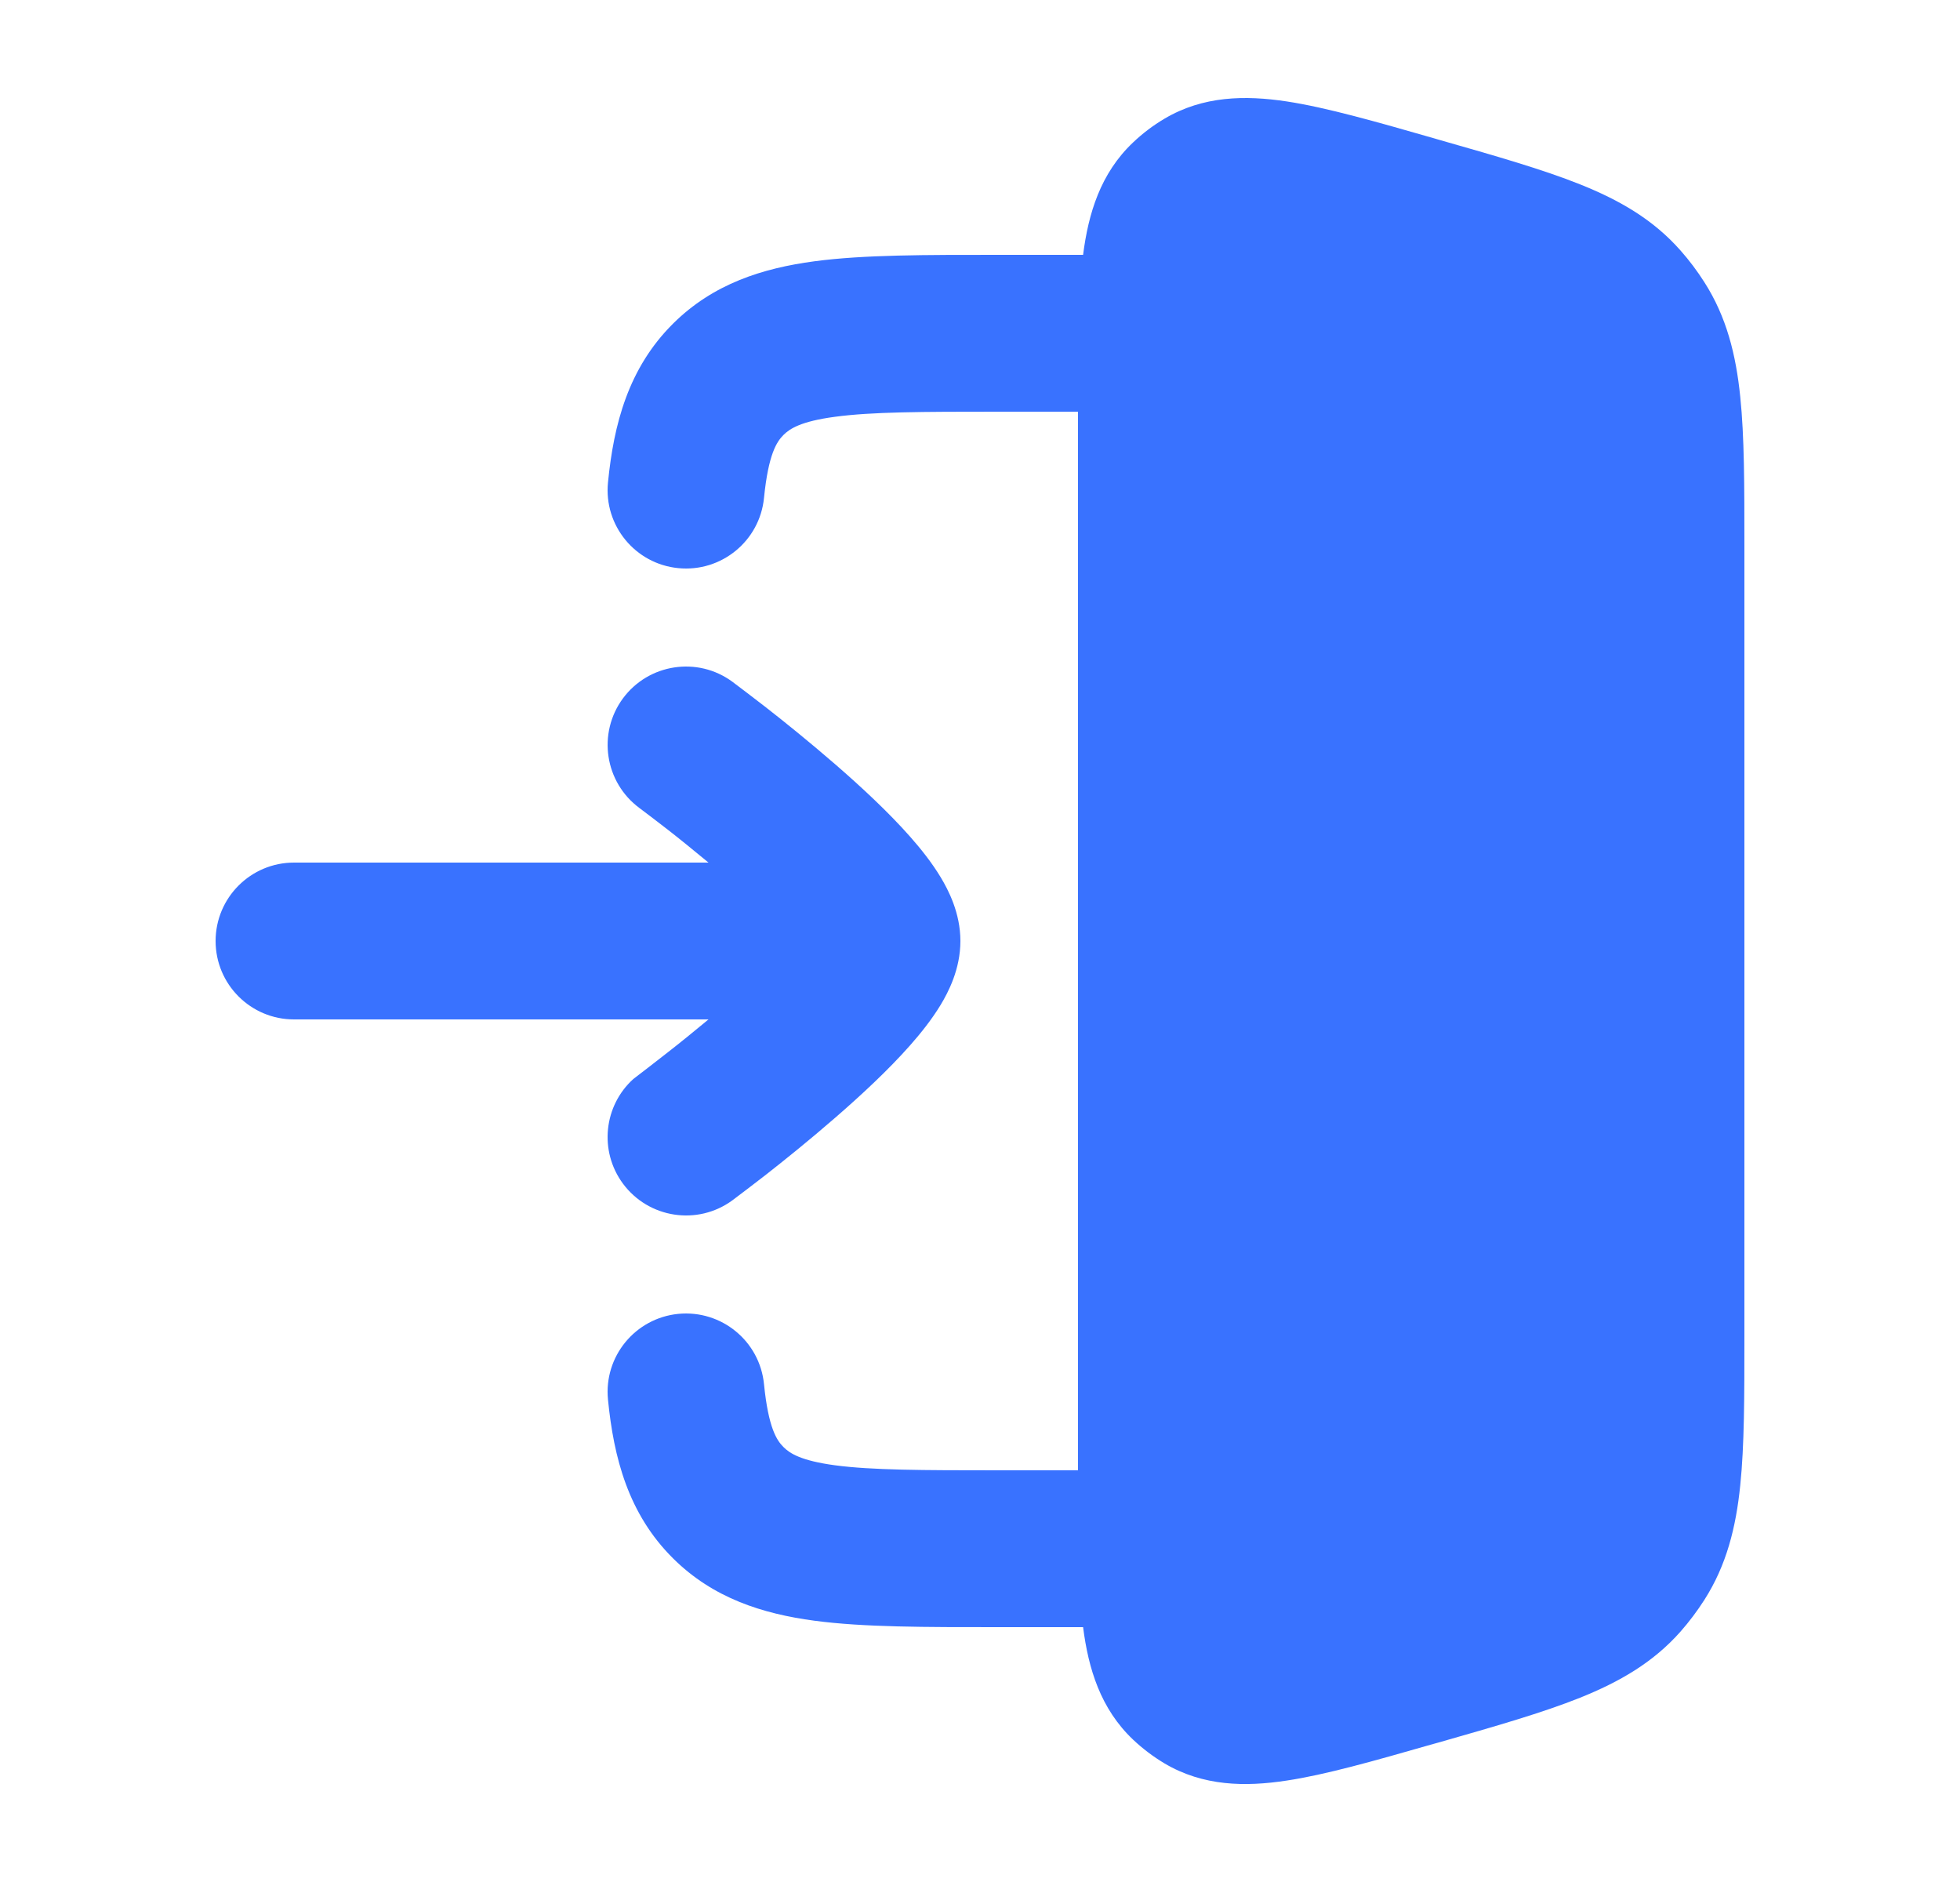 <svg width="25" height="24" viewBox="0 0 25 24" fill="none" xmlns="http://www.w3.org/2000/svg">
<path d="M14.854 1.513C15.348 1.221 15.884 1.214 16.409 1.293C16.921 1.371 17.552 1.552 18.299 1.766L18.346 1.78C19.075 1.988 19.677 2.16 20.154 2.351C20.657 2.552 21.086 2.799 21.434 3.193C21.546 3.319 21.648 3.455 21.739 3.598C22.022 4.04 22.142 4.521 22.197 5.059C22.25 5.569 22.25 6.195 22.25 6.951V17.049C22.25 17.806 22.25 18.431 22.197 18.942C22.142 19.48 22.022 19.96 21.739 20.403C21.648 20.545 21.546 20.681 21.434 20.808C21.086 21.201 20.657 21.448 20.154 21.65C19.677 21.841 19.075 22.014 18.346 22.222L18.299 22.235L18.245 22.25C17.521 22.457 16.909 22.632 16.409 22.707C15.884 22.787 15.348 22.78 14.854 22.488C14.71 22.402 14.575 22.3 14.453 22.185C14.036 21.79 13.882 21.276 13.815 20.75H12.733C11.811 20.75 11.018 20.752 10.388 20.668C9.729 20.58 9.098 20.382 8.586 19.874C8.013 19.306 7.828 18.588 7.755 17.849C7.7 17.299 8.102 16.81 8.651 16.755C9.201 16.701 9.691 17.102 9.745 17.652C9.801 18.212 9.909 18.37 9.994 18.454C10.072 18.532 10.212 18.627 10.651 18.686C11.119 18.748 11.755 18.75 12.733 18.75H13.75V5.25H12.733C11.755 5.25 11.119 5.252 10.651 5.315C10.212 5.373 10.072 5.469 9.994 5.546C9.909 5.631 9.801 5.788 9.745 6.349C9.691 6.898 9.201 7.3 8.651 7.245C8.102 7.191 7.7 6.701 7.755 6.152C7.828 5.412 8.013 4.695 8.586 4.126C9.098 3.618 9.729 3.42 10.388 3.332C11.018 3.248 11.811 3.25 12.733 3.25H13.815C13.882 2.724 14.036 2.21 14.453 1.816C14.575 1.7 14.71 1.598 14.854 1.513ZM7.945 8.907C8.273 8.463 8.898 8.367 9.343 8.695C9.415 8.749 9.634 8.915 9.756 9.01C9.999 9.199 10.325 9.462 10.655 9.748C10.98 10.03 11.331 10.355 11.608 10.669C11.746 10.825 11.887 11.002 11.999 11.188C12.094 11.346 12.25 11.64 12.25 12C12.25 12.361 12.094 12.655 11.999 12.813C11.887 12.998 11.746 13.175 11.608 13.331C11.331 13.645 10.98 13.97 10.655 14.252C10.325 14.539 9.999 14.801 9.756 14.991C9.634 15.086 9.415 15.252 9.343 15.306C8.898 15.633 8.273 15.537 7.945 15.093C7.638 14.676 7.702 14.1 8.078 13.76C8.143 13.711 8.413 13.502 8.525 13.414C8.673 13.299 8.849 13.156 9.037 13H3.75C3.198 13 2.75 12.553 2.75 12C2.75 11.448 3.198 11 3.75 11H9.037C8.849 10.845 8.673 10.701 8.525 10.586C8.413 10.498 8.222 10.354 8.157 10.305C7.713 9.977 7.618 9.352 7.945 8.907Z" fill="#3972FF"/>
</svg>
